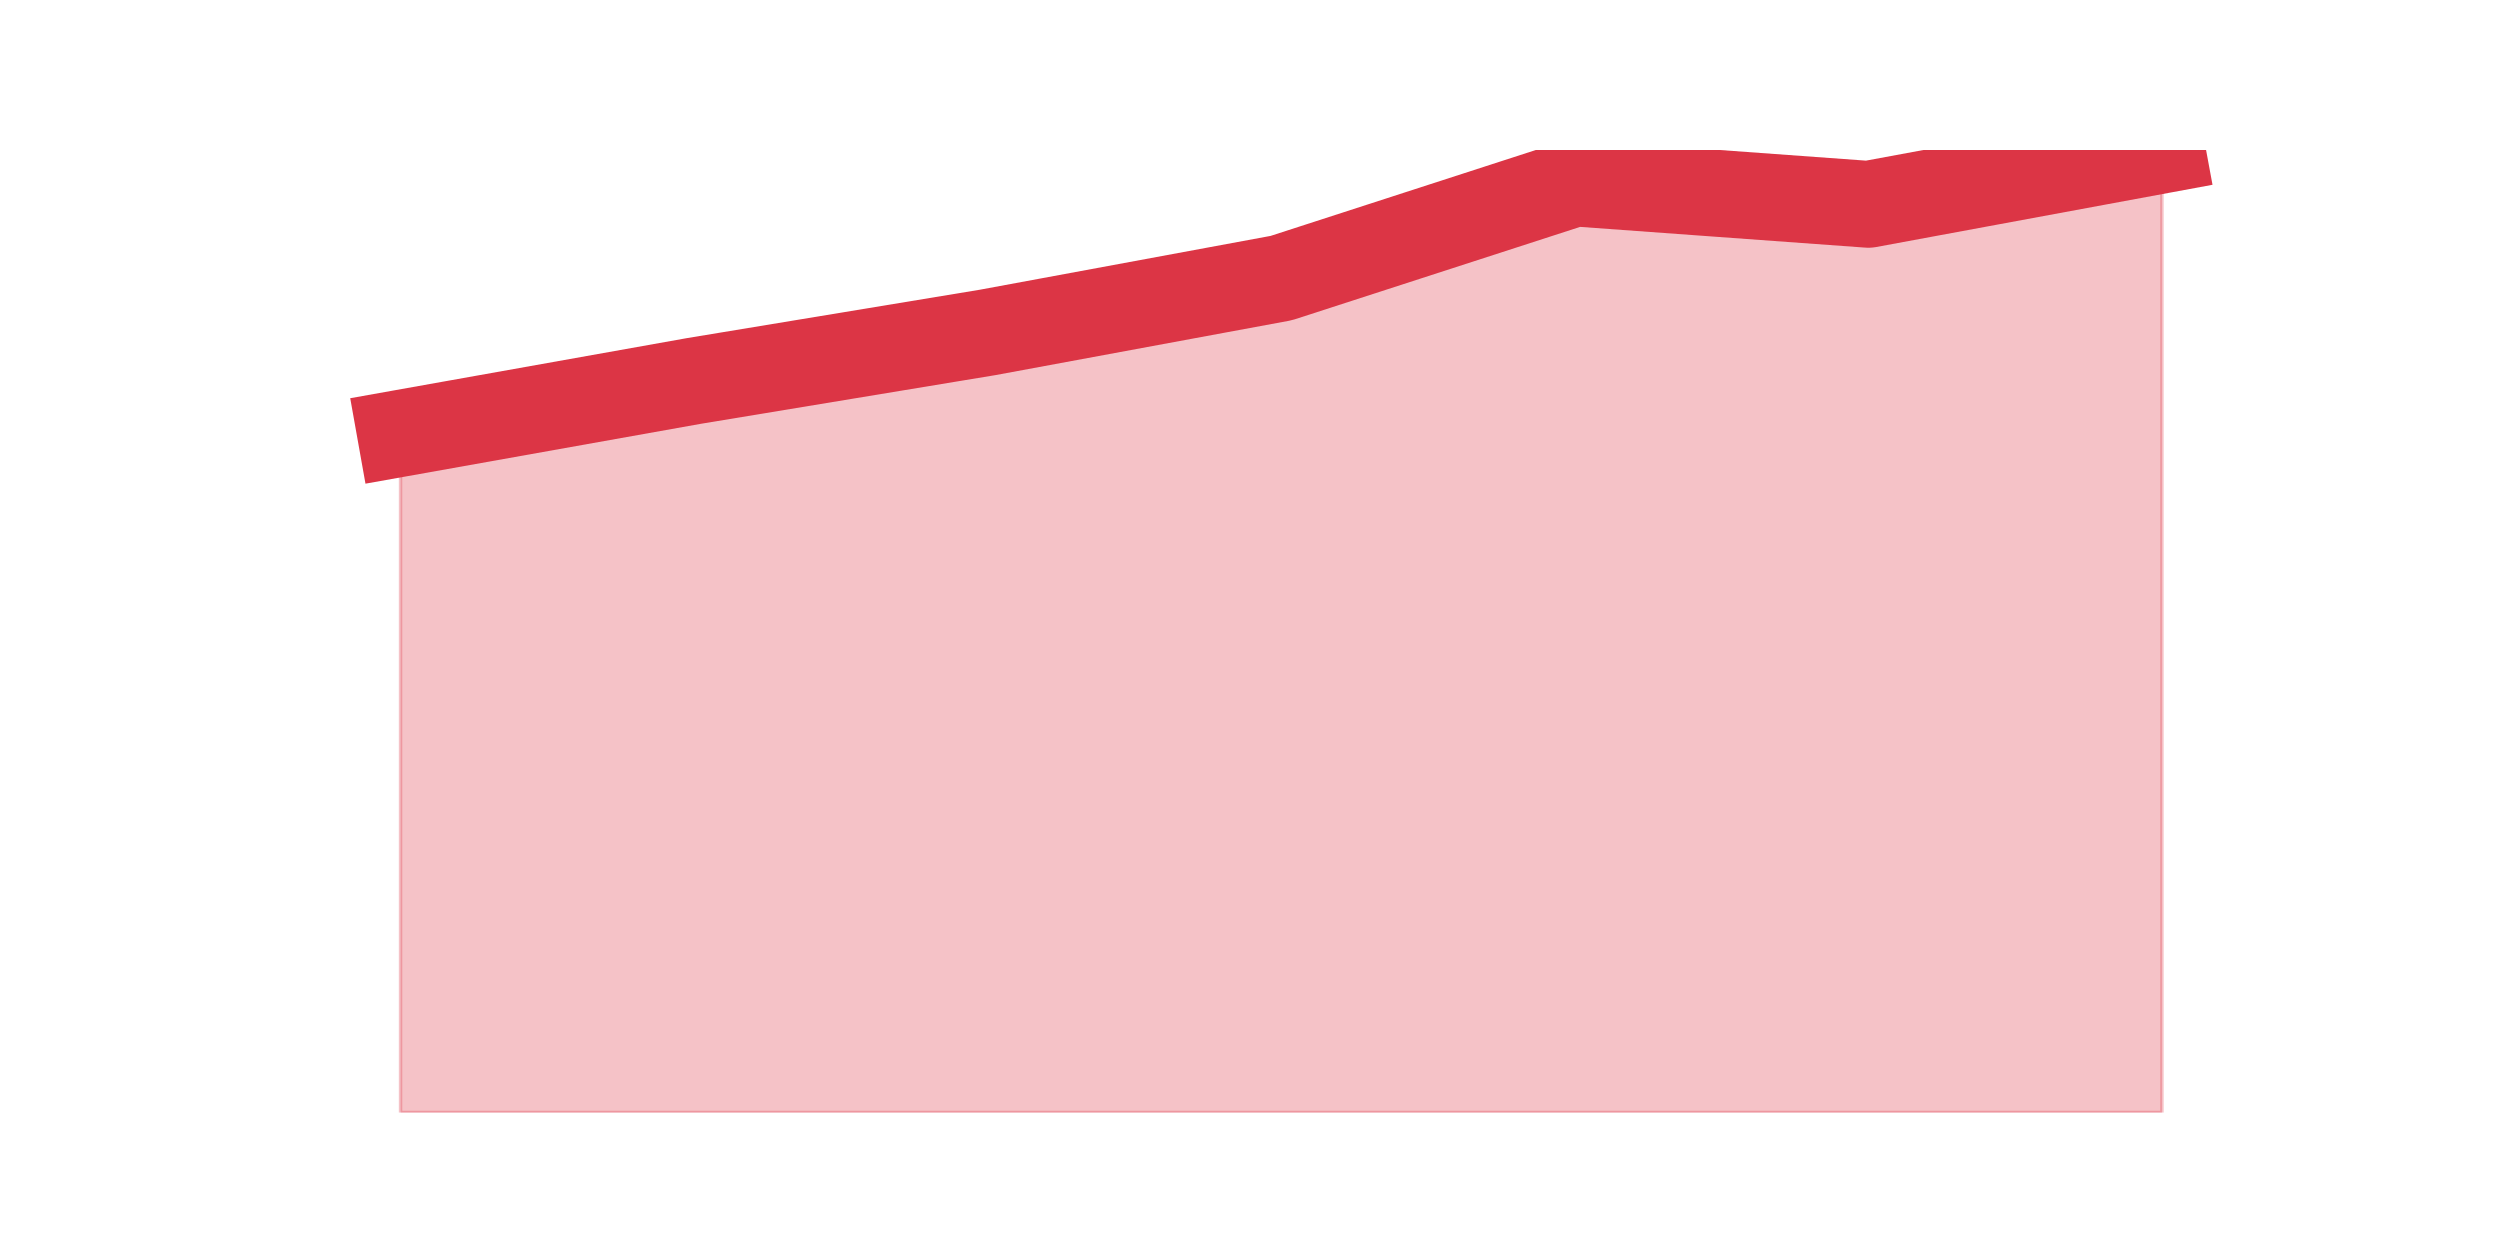 <?xml version="1.0" encoding="utf-8" standalone="no"?>
<!DOCTYPE svg PUBLIC "-//W3C//DTD SVG 1.1//EN"
  "http://www.w3.org/Graphics/SVG/1.1/DTD/svg11.dtd">
<svg height="360pt" version="1.1" viewBox="0 0 720 360" width="720pt" xmlns="http://www.w3.org/2000/svg" xmlns:xlink="http://www.w3.org/1999/xlink">
 <defs>
  <style type="text/css">*{stroke-linecap:butt;stroke-linejoin:round;}</style>
 </defs>
 <g id="figure_1">
  <g id="patch_1">
   <path d="M 0 360 
L 720 360 
L 720 0 
L 0 0 
z
" style="fill:none;"/>
  </g>
  <g id="axes_1">
   <g id="matplotlib.axis_1"/>
   <g id="matplotlib.axis_2"/>
   <g id="PolyCollection_1">
    <defs>
     <path d="M 115.364 -235.205 
L 115.364 -39.6 
L 199.909 -39.6 
L 284.455 -39.6 
L 369 -39.6 
L 453.545 -39.6 
L 538.091 -39.6 
L 622.636 -39.6 
L 622.636 -316.8 
L 622.636 -316.8 
L 538.091 -301.152 
L 453.545 -307.299 
L 369 -279.915 
L 284.455 -264.266 
L 199.909 -250.294 
L 115.364 -235.205 
z
" id="ma2a68eae7e" style="stroke:#dc3545;stroke-opacity:0.3;"/>
    </defs>
    <g clip-path="url(#p481e1ba75e)">
     <use style="fill:#dc3545;fill-opacity:0.3;stroke:#dc3545;stroke-opacity:0.3;" x="0" xlink:href="#ma2a68eae7e" y="360"/>
    </g>
   </g>
   <g id="line2d_1">
    <path clip-path="url(#p481e1ba75e)" d="M 115.364 124.795 
L 199.909 109.706 
L 284.455 95.734 
L 369 80.085 
L 453.545 52.701 
L 538.091 58.848 
L 622.636 43.2 
" style="fill:none;stroke:#dc3545;stroke-linecap:square;stroke-width:25;"/>
   </g>
  </g>
 </g>
 <defs>
  <clipPath id="p481e1ba75e">
   <rect height="277.2" width="558" x="90" y="43.2"/>
  </clipPath>
 </defs>
</svg>
